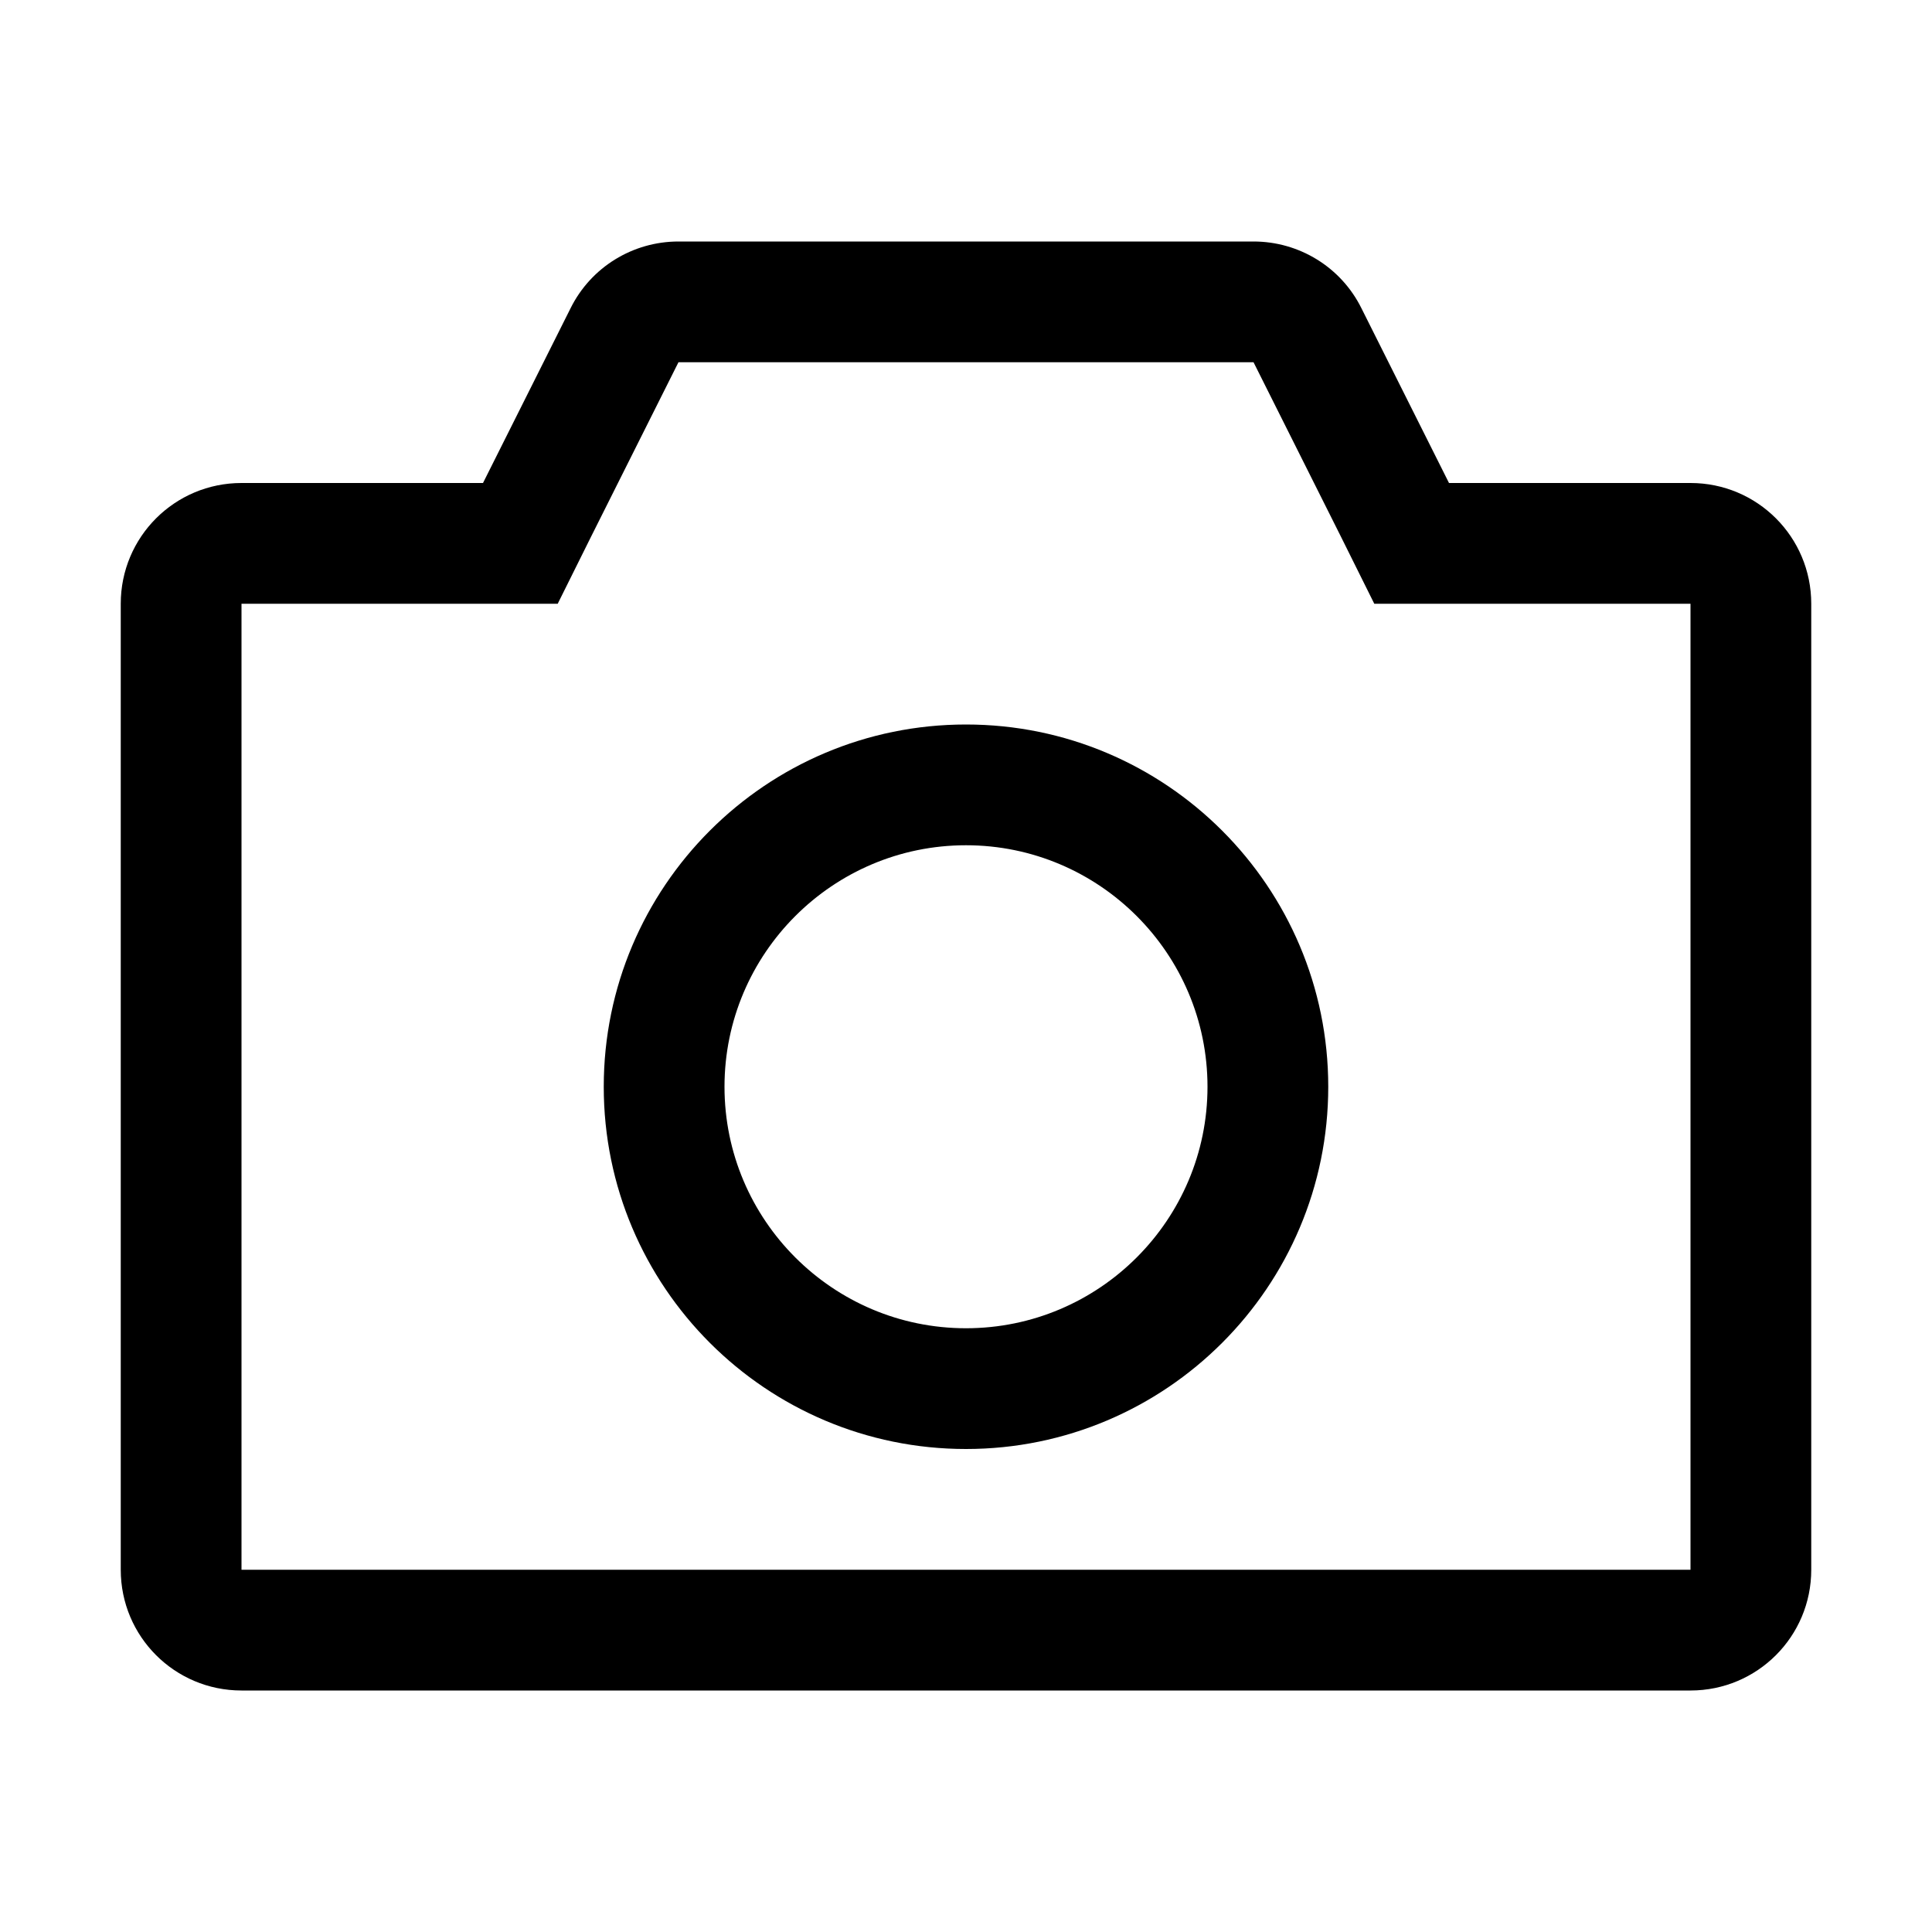 <?xml version="1.0" encoding="utf-8"?>
<!-- Generator: Adobe Illustrator 22.1.0, SVG Export Plug-In . SVG Version: 6.00 Build 0)  -->
<svg version="1.1" xmlns="http://www.w3.org/2000/svg" xmlns:xlink="http://www.w3.org/1999/xlink" x="0px" y="0px"
	 viewBox="0 0 512 512" style="enable-background:new 0 0 512 512;" xml:space="preserve">
<g id="Livello_2">
</g>
<g id="Livello_1">
	<g>
		<path d="M448,128h-64l-23.2-46.3C355.4,70.8,344.3,64,332.2,64H179.8c-12.1,0-23.2,6.8-28.6,17.7L128,128H64
			c-17.7,0-32,14.3-32,32v256c0,17.7,14.3,32,32,32h384c17.7,0,32-14.3,32-32V160C480,142.3,465.7,128,448,128z M448,416H64V160h64
			h19.8l8.8-17.7L179.8,96h152.4l23.2,46.3l8.8,17.7H384h64V416z"/>
		<path d="M256,192c-53,0-96,43-96,96c0,53,43,96,96,96s96-43,96-96C352,235,309,192,256,192z M256,352c-35.3,0-64-28.7-64-64
			s28.7-64,64-64s64,28.7,64,64S291.3,352,256,352z"/>
	</g>
</g>
</svg>
